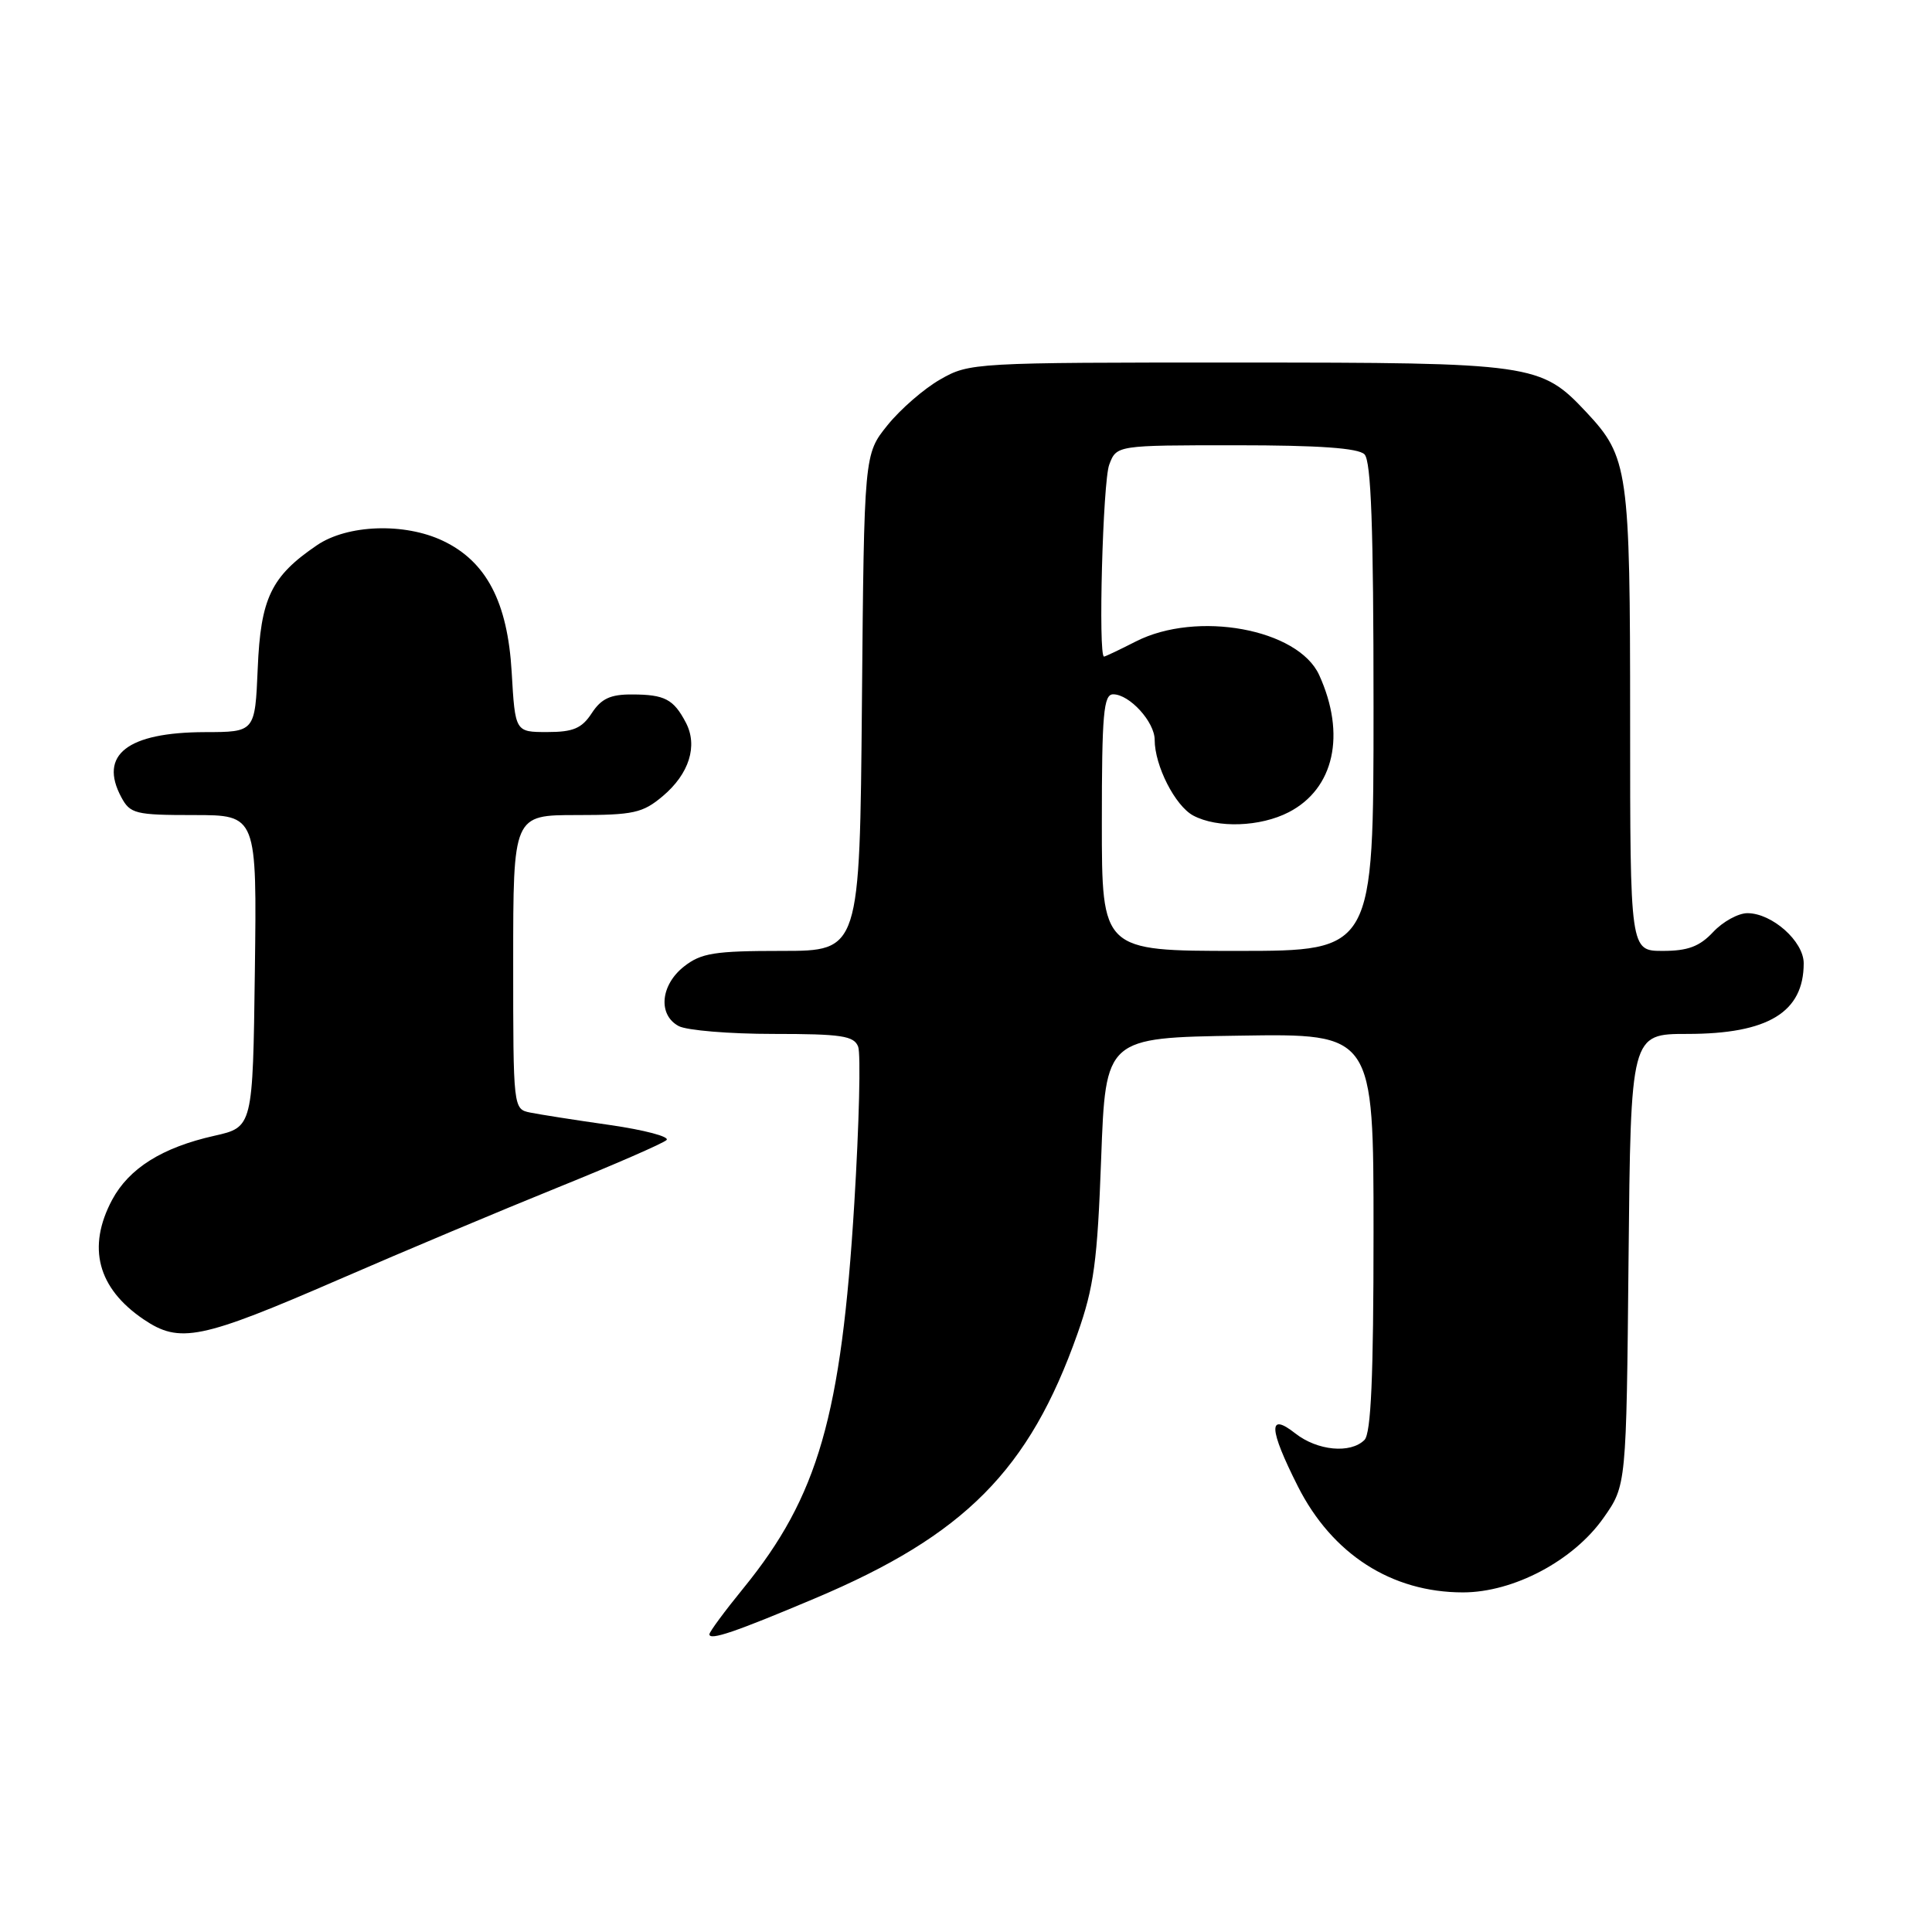 <?xml version="1.0" encoding="UTF-8" standalone="no"?>
<!DOCTYPE svg PUBLIC "-//W3C//DTD SVG 1.1//EN" "http://www.w3.org/Graphics/SVG/1.1/DTD/svg11.dtd" >
<svg xmlns="http://www.w3.org/2000/svg" xmlns:xlink="http://www.w3.org/1999/xlink" version="1.1" viewBox="0 0 256 256">
 <g >
 <path fill="currentColor"
d=" M 107.99 211.79 C 127.83 203.42 136.38 194.80 142.77 176.73 C 144.95 170.56 145.41 167.16 145.91 153.50 C 146.50 137.50 146.50 137.50 164.25 137.23 C 182.00 136.95 182.00 136.95 182.00 163.28 C 182.00 182.42 181.67 189.93 180.80 190.80 C 178.95 192.65 174.56 192.23 171.63 189.93 C 168.00 187.07 168.11 189.29 171.98 196.96 C 176.52 205.94 184.39 211.00 193.85 211.00 C 200.56 211.00 208.50 206.79 212.48 201.12 C 215.50 196.83 215.50 196.83 215.79 166.92 C 216.08 137.00 216.08 137.00 223.59 137.00 C 234.28 137.00 239.00 134.13 239.00 127.64 C 239.00 124.73 234.81 121.00 231.54 121.00 C 230.33 121.00 228.29 122.12 227.00 123.50 C 225.20 125.42 223.65 126.00 220.33 126.00 C 216.00 126.00 216.00 126.00 216.00 95.47 C 216.00 62.24 215.76 60.56 210.20 54.62 C 204.16 48.18 203.19 48.04 164.00 48.04 C 129.09 48.03 128.44 48.07 124.60 50.27 C 122.45 51.49 119.30 54.23 117.60 56.34 C 114.50 60.18 114.50 60.18 114.21 93.09 C 113.92 126.00 113.92 126.00 103.60 126.00 C 94.66 126.00 92.91 126.28 90.63 128.07 C 87.51 130.53 87.16 134.48 89.93 135.96 C 91.00 136.53 96.64 137.00 102.47 137.00 C 111.49 137.00 113.16 137.25 113.71 138.69 C 114.07 139.62 113.84 148.96 113.20 159.44 C 111.48 187.61 108.41 198.28 98.51 210.44 C 96.03 213.48 94.00 216.23 94.00 216.55 C 94.00 217.42 97.43 216.25 107.99 211.79 Z  M 45.00 169.50 C 53.53 165.79 66.58 160.31 74.00 157.31 C 81.42 154.31 87.87 151.50 88.32 151.06 C 88.77 150.62 85.39 149.73 80.82 149.07 C 76.24 148.42 71.49 147.67 70.25 147.42 C 68.01 146.96 68.00 146.88 68.00 127.48 C 68.00 108.00 68.00 108.00 76.42 108.00 C 83.95 108.00 85.16 107.73 87.81 105.50 C 91.33 102.54 92.50 98.81 90.87 95.73 C 89.25 92.65 88.08 92.03 83.77 92.02 C 80.89 92.00 79.67 92.57 78.41 94.50 C 77.09 96.52 75.95 97.00 72.51 97.00 C 68.26 97.00 68.26 97.00 67.80 89.05 C 67.26 79.76 64.44 74.39 58.69 71.66 C 53.58 69.23 46.03 69.50 41.99 72.25 C 35.92 76.38 34.54 79.26 34.15 88.57 C 33.79 97.00 33.79 97.00 27.15 97.01 C 16.89 97.04 13.06 100.01 16.07 105.63 C 17.25 107.83 17.93 108.00 25.69 108.00 C 34.04 108.00 34.04 108.00 33.77 128.68 C 33.50 149.35 33.50 149.35 28.39 150.50 C 21.48 152.05 17.10 154.81 14.86 158.98 C 11.51 165.26 12.93 170.68 19.01 174.81 C 23.82 178.07 26.55 177.51 45.00 169.50 Z  M 146.00 109.00 C 146.00 94.56 146.23 92.00 147.50 92.00 C 149.67 92.00 153.00 95.66 153.00 98.03 C 153.00 101.46 155.71 106.77 158.10 108.06 C 161.30 109.77 167.00 109.57 170.77 107.62 C 176.79 104.51 178.38 97.32 174.80 89.45 C 172.01 83.33 158.60 80.87 150.50 85.00 C 148.34 86.10 146.45 87.00 146.29 87.00 C 145.50 87.00 146.13 63.79 146.98 61.57 C 147.95 59.00 147.95 59.00 163.78 59.00 C 174.75 59.00 179.97 59.37 180.80 60.20 C 181.68 61.08 182.00 69.91 182.00 93.70 C 182.00 126.00 182.00 126.00 164.00 126.00 C 146.00 126.00 146.00 126.00 146.00 109.00 Z "/>
</g>
</svg>